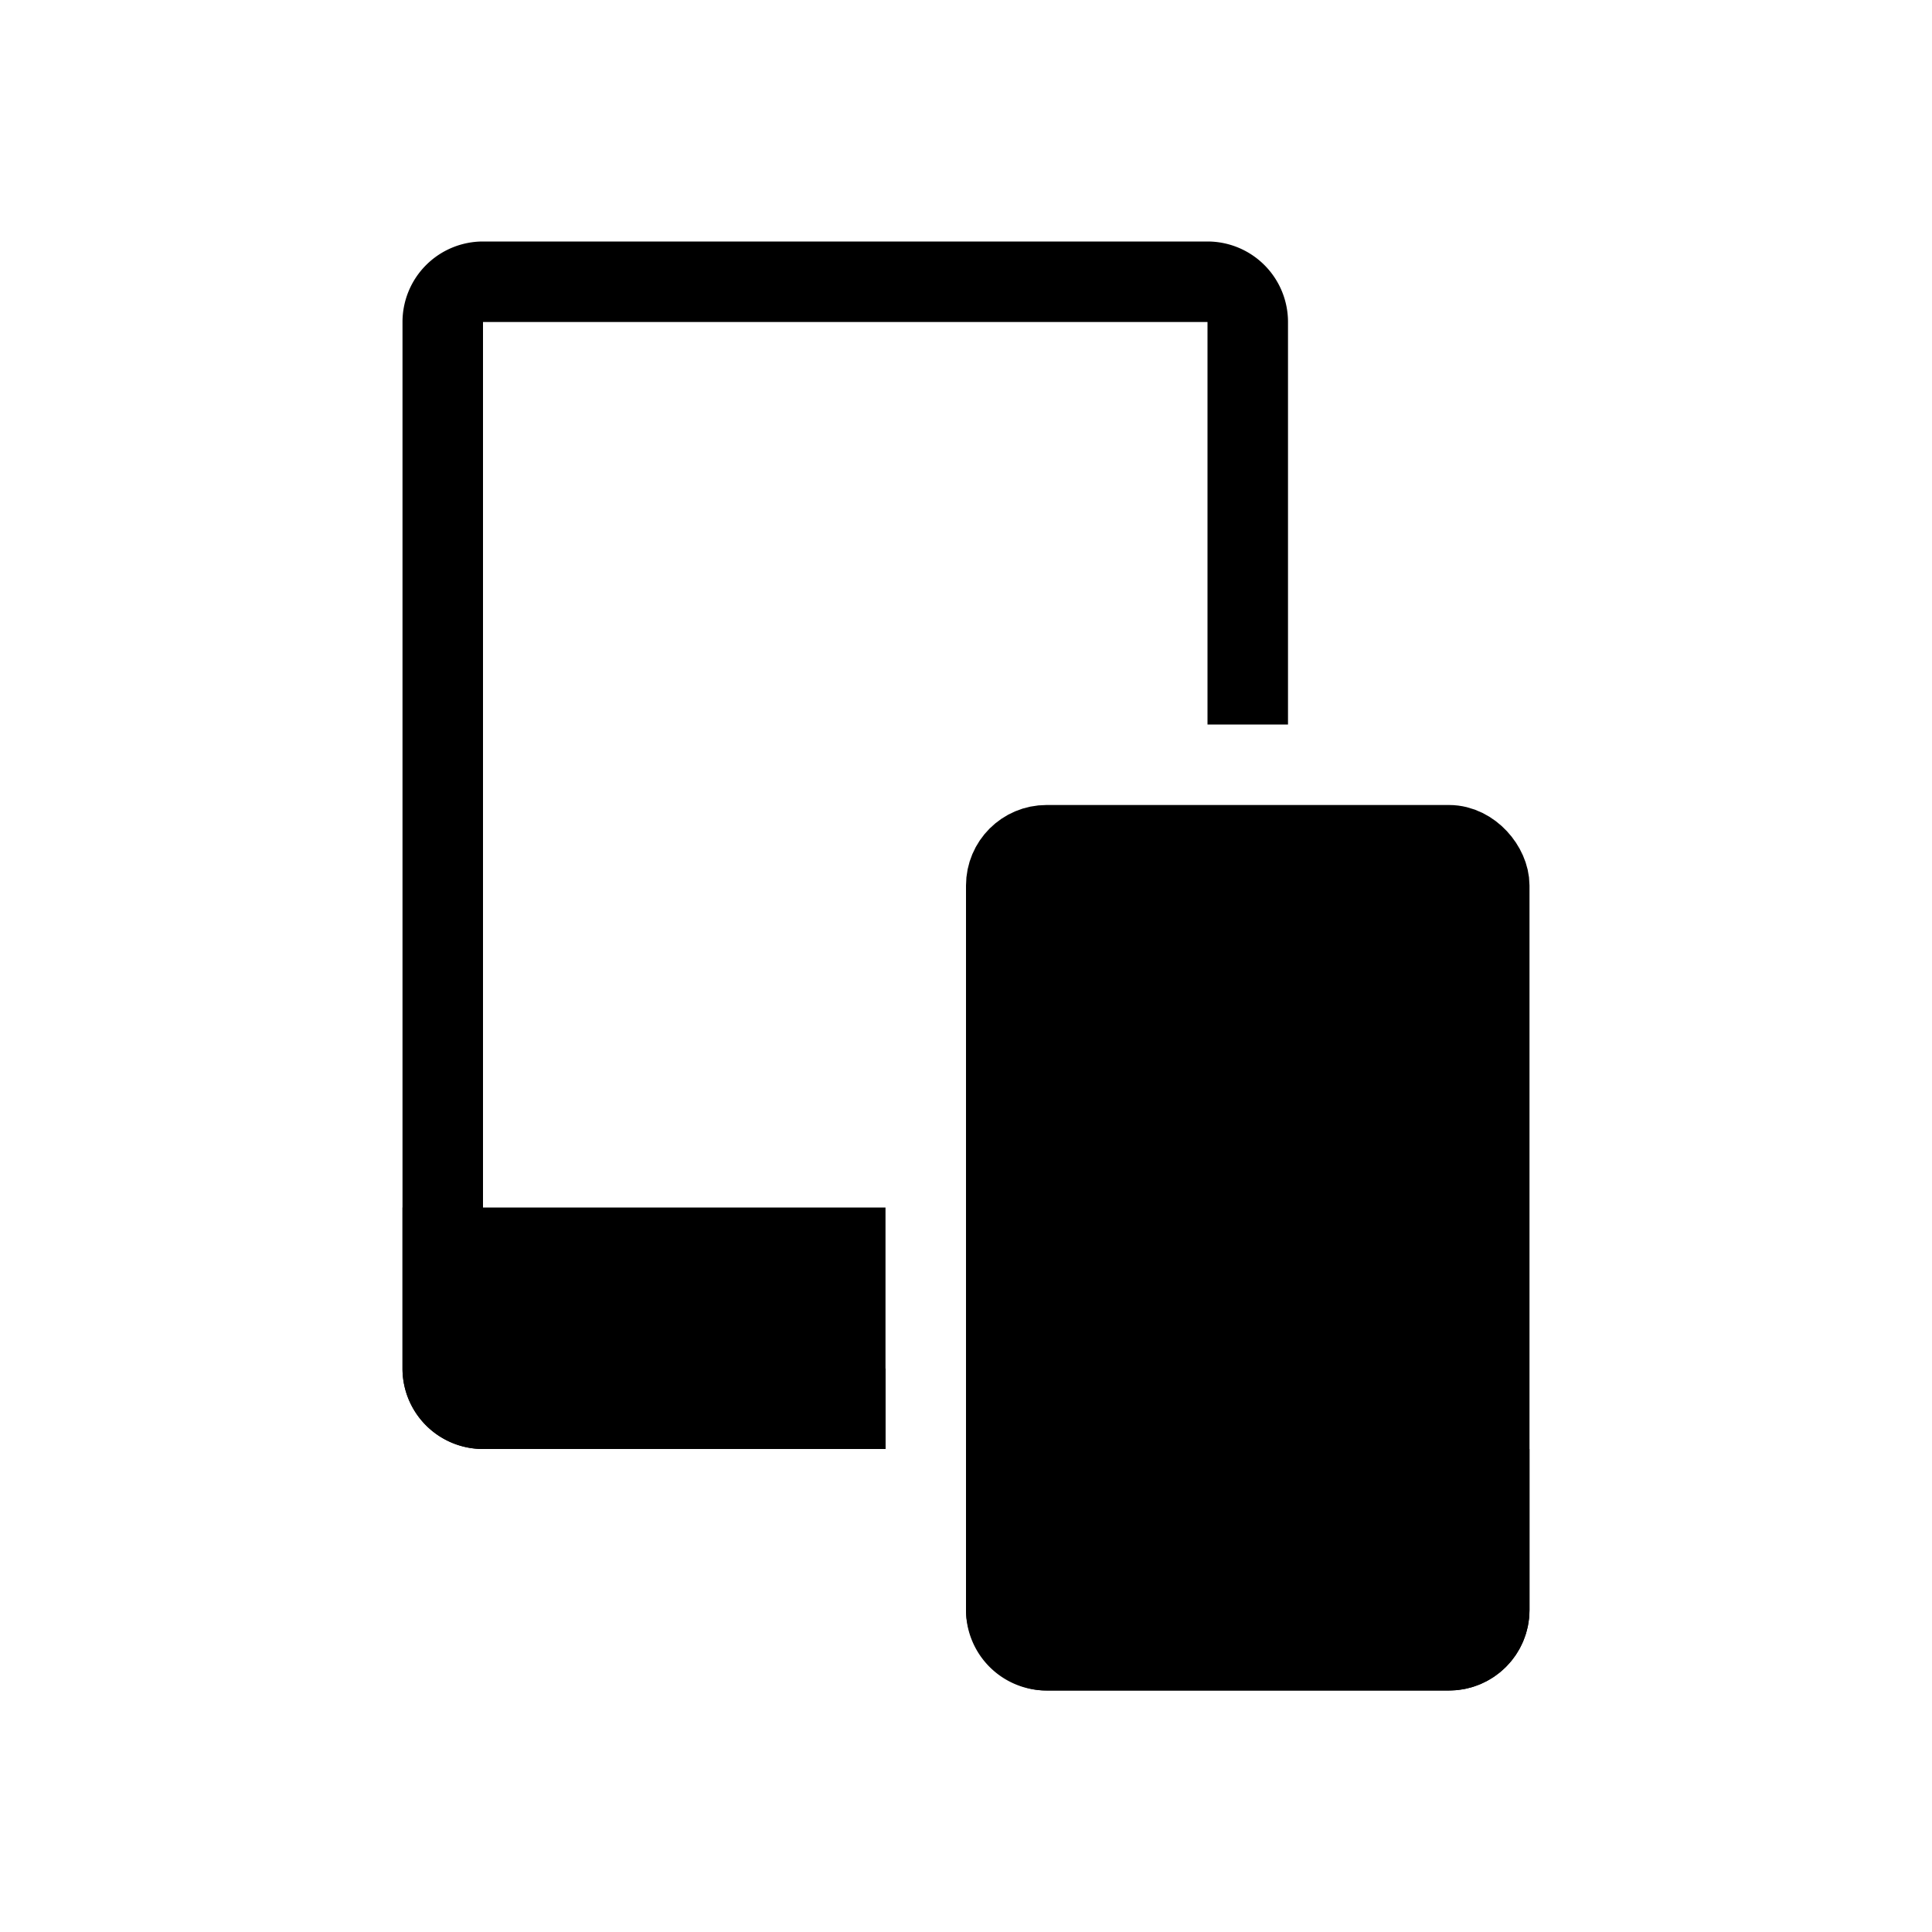 <svg xmlns="http://www.w3.org/2000/svg" viewBox="0 0 24 24" fill="currentColor">
  <path fill-rule="evenodd" d="M6 4h9v5h1V4a1 1 0 00-1-1H6a1 1 0 00-1 1v13a1 1 0 001 1h5v-1H6V4z" clip-rule="evenodd"/>
  <path d="M5 15h6v3H6a1 1 0 01-1-1v-2z"/>
  <rect width="6" height="10" x="12.5" y="10.5" stroke="#000" rx=".5"/>
  <path stroke="#000" d="M12.5 18.5h6V20a.5.5 0 01-.5.5h-5a.5.5 0 01-.5-.5v-1.5z"/>
</svg>
